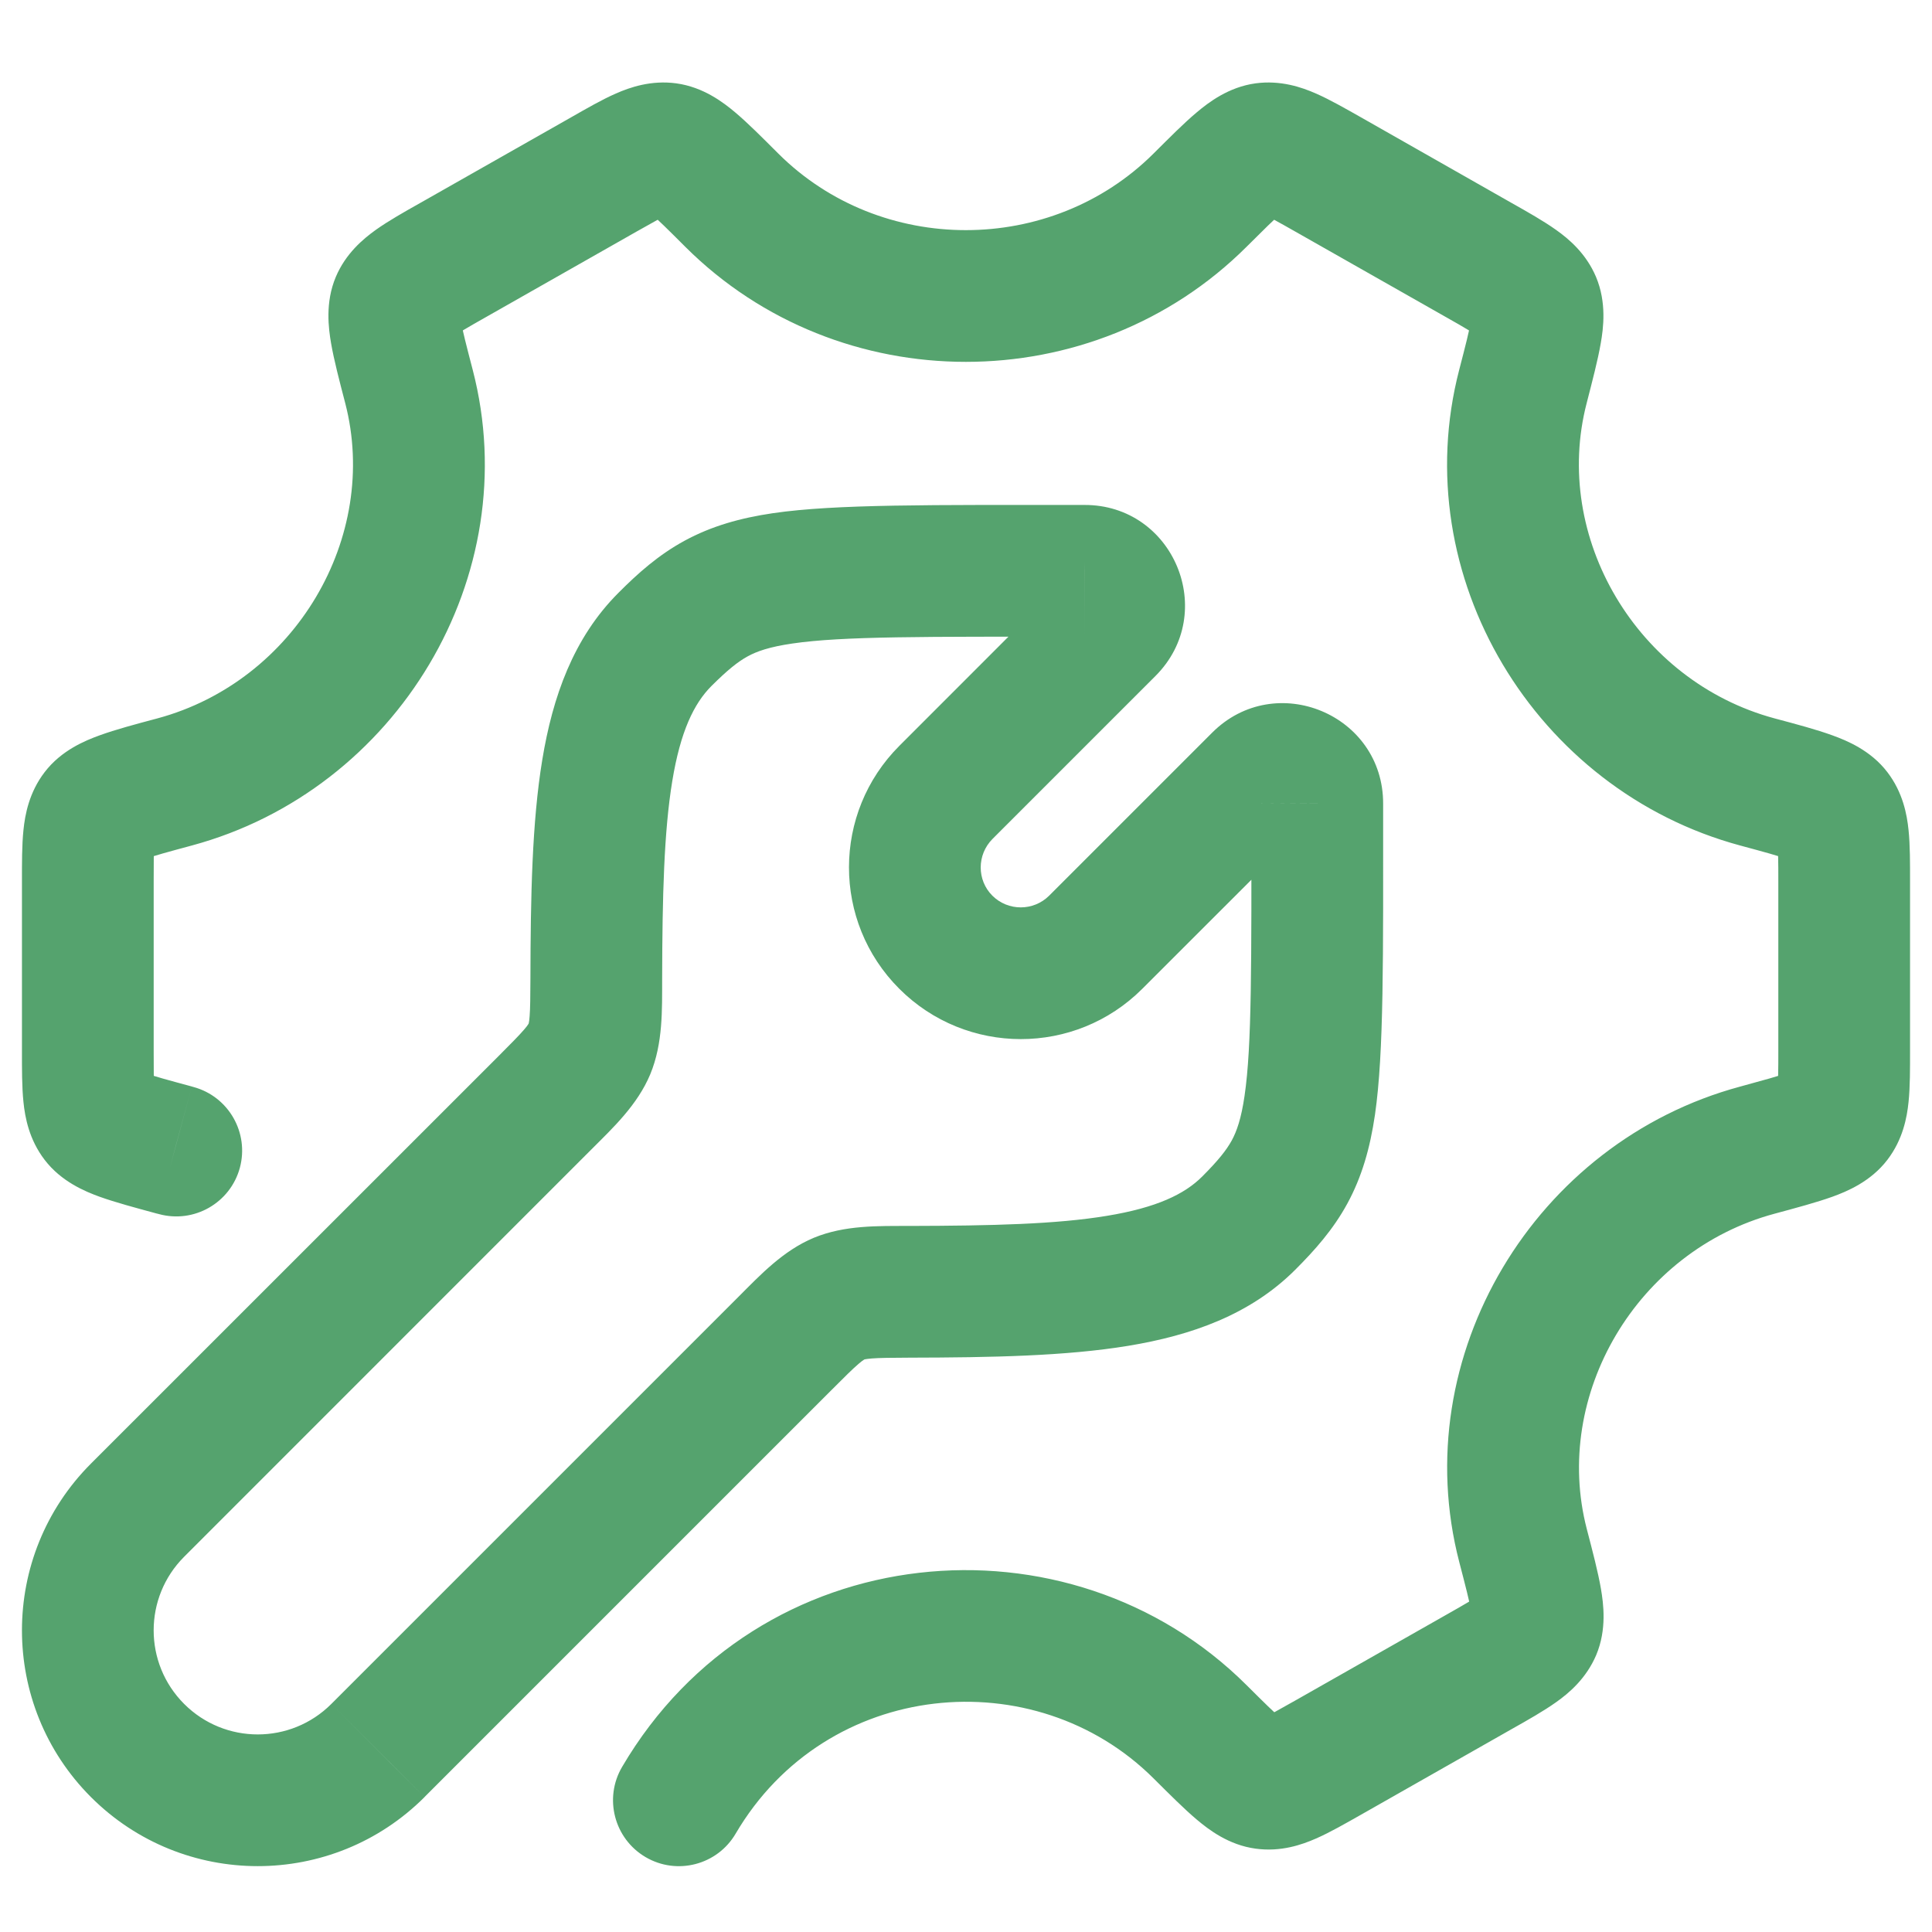 <svg width="22" height="22" viewBox="0 0 22 22" fill="none" xmlns="http://www.w3.org/2000/svg">
<path d="M10.354 14.71L10.356 15.46L10.354 14.71ZM14.219 13.928L14.749 14.459L14.219 13.928ZM15 9.151L14.25 9.147V9.151H15ZM14.334 8.873L14.864 9.404L14.334 8.873ZM12.477 10.729L11.947 10.199L12.477 10.729ZM10.77 10.729L10.24 11.259L10.77 10.729ZM6.79 11.145L7.54 11.147L6.79 11.145ZM7.572 7.281L8.102 7.811L7.572 7.281ZM12.35 6.5V7.25L12.354 7.25L12.35 6.5ZM12.628 7.166L13.158 7.697L13.158 7.697L12.628 7.166ZM10.771 9.023L10.241 8.493L10.241 8.493L10.771 9.023ZM1.567 19.933L1.036 20.464H1.036L1.567 19.933ZM1.567 17.196L2.097 17.727L2.097 17.727L1.567 17.196ZM4.304 19.933L4.834 20.464L4.834 20.463L4.304 19.933ZM8.94 15.296L9.47 15.827L9.47 15.827L8.94 15.296ZM6.204 12.559L5.674 12.029L6.204 12.559ZM6.712 11.944L7.405 12.232L7.405 12.232L6.712 11.944ZM6.875 1.987L6.505 1.335L6.505 1.335L6.875 1.987ZM5.15 2.966L5.521 3.618L5.521 3.618L5.15 2.966ZM15.125 20.013L14.755 19.361L14.755 19.361L15.125 20.013ZM16.85 19.034L17.22 19.686V19.686L16.85 19.034ZM16.848 2.966L17.218 2.314V2.314L16.848 2.966ZM15.123 1.987L15.494 1.334L15.123 1.987ZM17.342 4.401L16.616 4.212L17.342 4.401ZM20.011 8.904L19.816 9.628L20.011 8.904ZM20.011 13.097L19.816 12.373L20.011 13.097ZM17.343 17.599L16.617 17.788V17.788L17.343 17.599ZM13.667 19.721L13.137 20.252V20.252L13.667 19.721ZM7.084 20.12C6.874 20.477 6.994 20.937 7.351 21.147C7.708 21.357 8.168 21.237 8.377 20.88L7.084 20.12ZM13.666 2.279L14.195 2.81V2.81L13.666 2.279ZM8.333 2.279L7.803 2.81V2.81L8.333 2.279ZM4.657 4.401L3.931 4.59L4.657 4.401ZM1.989 8.904L1.794 8.18H1.794L1.989 8.904ZM1.81 13.825C2.21 13.934 2.622 13.698 2.731 13.299C2.839 12.899 2.604 12.487 2.204 12.378L1.81 13.825ZM1.989 13.097L2.186 12.373L2.184 12.372L1.989 13.097ZM14.398 1.692L14.298 0.949L14.398 1.692ZM17.485 18.555L18.176 18.847L18.176 18.847L17.485 18.555ZM14.4 20.308L14.299 21.051L14.299 21.051L14.4 20.308ZM7.6 1.692L7.5 2.436H7.5L7.6 1.692ZM20.897 9.249L21.492 8.793V8.793L20.897 9.249ZM20.897 12.751L21.492 13.207L21.492 13.207L20.897 12.751ZM1.103 12.751L1.698 12.295L1.698 12.295L1.103 12.751ZM10.356 15.46C11.292 15.458 12.138 15.442 12.848 15.325C13.563 15.207 14.235 14.973 14.749 14.459L13.689 13.398C13.489 13.598 13.171 13.752 12.604 13.845C12.031 13.94 11.302 13.958 10.352 13.96L10.356 15.46ZM14.749 14.459C14.971 14.237 15.181 14.002 15.343 13.704C15.508 13.4 15.601 13.075 15.657 12.694C15.76 11.982 15.75 10.913 15.75 9.151H14.25C14.25 10.993 14.256 11.905 14.172 12.478C14.134 12.739 14.083 12.882 14.026 12.987C13.965 13.097 13.874 13.213 13.689 13.398L14.749 14.459ZM15.75 9.154C15.754 8.134 14.522 7.624 13.803 8.343L14.864 9.404C14.637 9.63 14.248 9.47 14.25 9.147L15.75 9.154ZM13.803 8.343L11.947 10.199L13.007 11.26L14.864 9.404L13.803 8.343ZM11.947 10.199C11.768 10.377 11.479 10.377 11.3 10.199L10.24 11.259C11.004 12.023 12.243 12.024 13.007 11.26L11.947 10.199ZM7.54 11.147C7.542 10.198 7.561 9.469 7.655 8.896C7.748 8.329 7.902 8.011 8.102 7.811L7.042 6.751C6.528 7.265 6.293 7.936 6.175 8.652C6.058 9.362 6.042 10.208 6.04 11.143L7.54 11.147ZM8.102 7.811C8.288 7.626 8.403 7.535 8.514 7.474C8.618 7.417 8.761 7.366 9.022 7.328C9.595 7.244 10.508 7.25 12.35 7.25V5.75C10.587 5.75 9.518 5.74 8.806 5.843C8.425 5.899 8.1 5.992 7.796 6.157C7.498 6.319 7.263 6.529 7.042 6.751L8.102 7.811ZM12.354 7.25C12.031 7.252 11.871 6.863 12.097 6.636L13.158 7.697C13.877 6.977 13.366 5.746 12.347 5.75L12.354 7.25ZM12.097 6.636L10.241 8.493L11.302 9.553L13.158 7.697L12.097 6.636ZM10.241 8.493C9.478 9.256 9.475 10.494 10.24 11.259L11.3 10.199C11.123 10.022 11.123 9.733 11.302 9.553L10.241 8.493ZM2.097 19.403C1.634 18.94 1.634 18.19 2.097 17.727L1.036 16.666C-0.012 17.715 -0.012 19.415 1.036 20.464L2.097 19.403ZM3.773 19.403C3.31 19.866 2.56 19.866 2.097 19.403L1.036 20.464C2.085 21.512 3.785 21.512 4.834 20.464L3.773 19.403ZM8.41 14.766L3.773 19.403L4.834 20.463L9.47 15.827L8.41 14.766ZM2.097 17.727L6.734 13.089L5.674 12.029L1.036 16.666L2.097 17.727ZM6.04 11.143C6.039 11.359 6.038 11.48 6.031 11.571C6.028 11.612 6.025 11.634 6.022 11.646C6.021 11.651 6.02 11.654 6.02 11.655C6.02 11.655 6.02 11.656 6.02 11.656C6.02 11.656 6.02 11.656 6.02 11.656L7.405 12.232C7.551 11.879 7.539 11.495 7.54 11.147L6.04 11.143ZM6.734 13.089C6.979 12.844 7.258 12.584 7.405 12.232L6.02 11.656C6.02 11.656 6.019 11.656 6.019 11.657C6.019 11.658 6.017 11.661 6.014 11.665C6.008 11.675 5.995 11.693 5.969 11.723C5.91 11.792 5.825 11.877 5.674 12.029L6.734 13.089ZM10.352 13.96C10.004 13.961 9.62 13.949 9.267 14.095L9.843 15.48C9.843 15.48 9.843 15.48 9.843 15.48C9.843 15.48 9.844 15.48 9.844 15.48C9.845 15.48 9.848 15.479 9.853 15.478C9.865 15.476 9.887 15.472 9.928 15.469C10.019 15.462 10.14 15.461 10.356 15.46L10.352 13.96ZM9.47 15.827C9.622 15.675 9.707 15.59 9.776 15.531C9.806 15.505 9.824 15.492 9.834 15.486C9.838 15.483 9.841 15.482 9.842 15.481C9.843 15.481 9.843 15.48 9.843 15.48L9.267 14.095C8.915 14.242 8.655 14.521 8.41 14.766L9.47 15.827ZM0.25 10.033L0.25 11.967H1.75L1.75 10.033H0.25ZM21.75 11.967V10.033H20.25V11.967H21.75ZM6.505 1.335L4.78 2.314L5.521 3.618L7.245 2.639L6.505 1.335ZM15.495 20.666L17.22 19.686L16.479 18.382L14.755 19.361L15.495 20.666ZM17.218 2.314L15.494 1.334L14.753 2.639L16.478 3.618L17.218 2.314ZM16.616 4.212C16.006 6.562 17.481 8.998 19.816 9.628L20.206 8.18C18.639 7.757 17.671 6.115 18.068 4.589L16.616 4.212ZM19.816 12.373C17.481 13.002 16.007 15.439 16.617 17.788L18.069 17.411C17.673 15.884 18.64 14.243 20.206 13.821L19.816 12.373ZM14.197 19.191C12.178 17.176 8.634 17.48 7.084 20.12L8.377 20.88C9.411 19.118 11.786 18.904 13.137 20.252L14.197 19.191ZM13.136 1.748C11.969 2.911 10.029 2.912 8.862 1.748L7.803 2.81C9.555 4.558 12.443 4.557 14.195 2.81L13.136 1.748ZM3.931 4.59C4.327 6.116 3.36 7.757 1.794 8.18L2.184 9.628C4.519 8.998 5.993 6.561 5.383 4.212L3.931 4.59ZM2.204 12.378L2.186 12.373L1.792 13.82L1.81 13.825L2.204 12.378ZM15.494 1.334C15.322 1.237 15.143 1.134 14.985 1.065C14.822 0.993 14.582 0.911 14.298 0.949L14.498 2.435C14.381 2.451 14.318 2.41 14.382 2.438C14.412 2.451 14.454 2.472 14.519 2.508C14.584 2.543 14.658 2.585 14.753 2.639L15.494 1.334ZM14.195 2.81C14.394 2.612 14.508 2.498 14.593 2.427C14.633 2.394 14.644 2.388 14.636 2.393C14.625 2.399 14.577 2.425 14.498 2.435L14.298 0.949C13.989 0.991 13.76 1.168 13.628 1.279C13.482 1.401 13.315 1.57 13.136 1.748L14.195 2.81ZM16.478 3.618C16.575 3.673 16.651 3.716 16.715 3.755C16.78 3.793 16.821 3.82 16.848 3.839C16.909 3.882 16.84 3.849 16.793 3.737L18.174 3.153C18.061 2.886 17.864 2.72 17.718 2.617C17.576 2.516 17.394 2.413 17.218 2.314L16.478 3.618ZM18.068 4.589C18.133 4.336 18.195 4.1 18.228 3.909C18.258 3.739 18.297 3.445 18.174 3.153L16.793 3.737C16.76 3.662 16.759 3.605 16.759 3.594C16.758 3.586 16.759 3.601 16.75 3.654C16.73 3.769 16.689 3.932 16.616 4.212L18.068 4.589ZM17.22 19.686C17.396 19.587 17.578 19.484 17.72 19.383C17.866 19.28 18.062 19.114 18.176 18.847L16.794 18.263C16.841 18.152 16.91 18.118 16.85 18.161C16.823 18.18 16.782 18.207 16.717 18.245C16.652 18.284 16.576 18.327 16.479 18.382L17.22 19.686ZM16.617 17.788C16.69 18.068 16.732 18.231 16.752 18.346C16.761 18.399 16.76 18.414 16.76 18.406C16.76 18.395 16.762 18.339 16.794 18.263L18.176 18.847C18.299 18.555 18.259 18.261 18.23 18.091C18.197 17.9 18.135 17.664 18.069 17.411L16.617 17.788ZM14.755 19.361C14.66 19.415 14.585 19.457 14.521 19.492C14.456 19.528 14.413 19.549 14.384 19.562C14.319 19.59 14.382 19.549 14.5 19.565L14.299 21.051C14.584 21.09 14.824 21.007 14.987 20.935C15.145 20.866 15.323 20.763 15.495 20.666L14.755 19.361ZM13.137 20.252C13.316 20.43 13.484 20.599 13.629 20.721C13.761 20.832 13.99 21.01 14.299 21.051L14.5 19.565C14.578 19.575 14.627 19.601 14.637 19.607C14.646 19.612 14.634 19.606 14.595 19.573C14.51 19.502 14.395 19.388 14.197 19.191L13.137 20.252ZM4.78 2.314C4.604 2.413 4.422 2.516 4.28 2.617C4.135 2.721 3.937 2.886 3.824 3.153L5.206 3.737C5.159 3.849 5.09 3.882 5.15 3.839C5.177 3.82 5.218 3.793 5.283 3.755C5.348 3.716 5.424 3.673 5.521 3.618L4.78 2.314ZM5.383 4.212C5.31 3.932 5.268 3.769 5.248 3.654C5.239 3.601 5.24 3.586 5.24 3.594C5.24 3.605 5.238 3.662 5.206 3.737L3.824 3.153C3.701 3.445 3.741 3.739 3.77 3.909C3.803 4.1 3.865 4.337 3.931 4.59L5.383 4.212ZM7.245 2.639C7.34 2.585 7.415 2.543 7.479 2.508C7.544 2.472 7.587 2.451 7.616 2.439C7.681 2.41 7.618 2.451 7.5 2.436L7.7 0.949C7.416 0.911 7.176 0.993 7.013 1.065C6.855 1.134 6.677 1.237 6.505 1.335L7.245 2.639ZM8.862 1.748C8.684 1.57 8.516 1.401 8.371 1.279C8.239 1.168 8.01 0.991 7.7 0.949L7.5 2.436C7.422 2.425 7.373 2.399 7.362 2.393C7.354 2.388 7.366 2.394 7.405 2.427C7.49 2.498 7.605 2.612 7.803 2.81L8.862 1.748ZM21.75 10.033C21.75 9.833 21.751 9.625 21.733 9.453C21.715 9.274 21.668 9.023 21.492 8.793L20.302 9.705C20.229 9.61 20.234 9.534 20.241 9.606C20.244 9.639 20.247 9.687 20.248 9.762C20.25 9.836 20.25 9.923 20.25 10.033H21.75ZM19.816 9.628C20.09 9.702 20.249 9.745 20.355 9.784C20.405 9.802 20.416 9.809 20.408 9.805C20.398 9.799 20.351 9.769 20.302 9.705L21.492 8.793C21.301 8.543 21.029 8.433 20.867 8.374C20.686 8.308 20.454 8.246 20.206 8.18L19.816 9.628ZM20.25 11.967C20.25 12.077 20.25 12.164 20.248 12.239C20.247 12.313 20.244 12.362 20.241 12.394C20.234 12.466 20.229 12.39 20.302 12.295L21.492 13.207C21.668 12.977 21.715 12.726 21.733 12.548C21.751 12.375 21.75 12.167 21.75 11.967H20.25ZM20.206 13.821C20.454 13.754 20.686 13.692 20.867 13.627C21.029 13.568 21.301 13.457 21.492 13.207L20.302 12.295C20.351 12.231 20.398 12.201 20.408 12.195C20.416 12.191 20.405 12.198 20.355 12.216C20.249 12.255 20.09 12.298 19.816 12.373L20.206 13.821ZM0.25 11.967C0.25 12.167 0.249 12.375 0.267 12.548C0.285 12.726 0.332 12.977 0.508 13.207L1.698 12.295C1.771 12.39 1.766 12.466 1.759 12.394C1.756 12.362 1.753 12.314 1.751 12.239C1.75 12.164 1.75 12.077 1.75 11.967H0.25ZM2.184 12.372C1.91 12.298 1.751 12.255 1.645 12.216C1.595 12.198 1.584 12.191 1.592 12.195C1.602 12.201 1.65 12.231 1.698 12.295L0.508 13.207C0.699 13.457 0.971 13.568 1.133 13.627C1.314 13.692 1.546 13.754 1.793 13.821L2.184 12.372ZM1.75 10.033C1.75 9.923 1.75 9.836 1.751 9.762C1.753 9.687 1.756 9.639 1.759 9.606C1.766 9.534 1.771 9.61 1.698 9.705L0.508 8.793C0.332 9.023 0.285 9.274 0.267 9.453C0.249 9.625 0.25 9.833 0.25 10.033H1.75ZM1.794 8.18C1.546 8.246 1.314 8.308 1.133 8.374C0.971 8.433 0.699 8.543 0.508 8.793L1.698 9.705C1.65 9.769 1.602 9.799 1.592 9.805C1.584 9.809 1.595 9.802 1.645 9.784C1.751 9.745 1.91 9.702 2.184 9.628L1.794 8.18Z" fill="#55A36E"/>
</svg>
